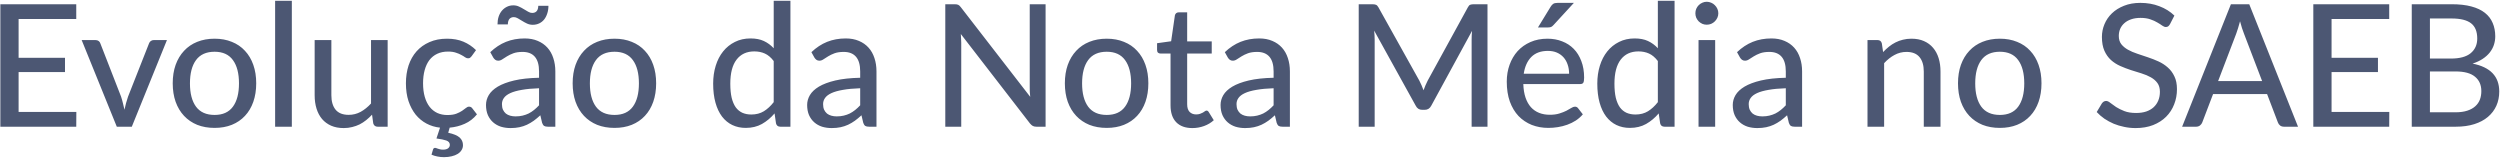 <svg width="1026" height="65" viewBox="0 0 1026 65" fill="none" xmlns="http://www.w3.org/2000/svg">
<path d="M31.331 45.945L31.296 52H0.146V1.74H31.296V7.795H7.636V23.72H26.676V29.565H7.636V45.945H31.331ZM68.513 16.44L54.093 52H47.933L33.513 16.44H39.148C39.684 16.44 40.128 16.568 40.478 16.825C40.828 17.082 41.061 17.408 41.178 17.805L49.683 39.645C49.986 40.555 50.243 41.465 50.453 42.375C50.686 43.262 50.896 44.148 51.083 45.035C51.269 44.148 51.479 43.262 51.713 42.375C51.946 41.488 52.226 40.578 52.553 39.645L61.163 17.805C61.303 17.408 61.548 17.082 61.898 16.825C62.248 16.568 62.668 16.44 63.158 16.44H68.513ZM88.071 15.88C90.684 15.88 93.041 16.312 95.141 17.175C97.264 18.015 99.061 19.24 100.531 20.85C102.024 22.437 103.168 24.362 103.961 26.625C104.754 28.865 105.151 31.385 105.151 34.185C105.151 36.985 104.754 39.517 103.961 41.78C103.168 44.043 102.024 45.968 100.531 47.555C99.061 49.142 97.264 50.367 95.141 51.23C93.041 52.07 90.684 52.49 88.071 52.49C85.434 52.49 83.054 52.07 80.931 51.23C78.831 50.367 77.034 49.142 75.541 47.555C74.048 45.968 72.893 44.043 72.076 41.78C71.283 39.517 70.886 36.985 70.886 34.185C70.886 31.385 71.283 28.865 72.076 26.625C72.893 24.362 74.048 22.437 75.541 20.85C77.034 19.24 78.831 18.015 80.931 17.175C83.054 16.312 85.434 15.88 88.071 15.88ZM88.071 47.17C91.431 47.17 93.939 46.038 95.596 43.775C97.253 41.512 98.081 38.327 98.081 34.22C98.081 30.113 97.253 26.928 95.596 24.665C93.939 22.378 91.431 21.235 88.071 21.235C84.664 21.235 82.121 22.378 80.441 24.665C78.784 26.928 77.956 30.113 77.956 34.22C77.956 38.327 78.784 41.512 80.441 43.775C82.121 46.038 84.664 47.17 88.071 47.17ZM119.77 0.34V52H112.91V0.34H119.77ZM159.093 16.44V52H154.998C154.064 52 153.458 51.545 153.178 50.635L152.688 47.065C151.918 47.882 151.113 48.628 150.273 49.305C149.433 49.982 148.534 50.565 147.578 51.055C146.621 51.522 145.606 51.883 144.533 52.14C143.459 52.42 142.304 52.56 141.068 52.56C139.108 52.56 137.381 52.233 135.888 51.58C134.418 50.927 133.181 50.017 132.178 48.85C131.174 47.66 130.416 46.237 129.903 44.58C129.389 42.923 129.133 41.092 129.133 39.085V16.44H135.993V39.085C135.993 41.628 136.576 43.612 137.743 45.035C138.909 46.435 140.694 47.135 143.098 47.135C144.848 47.135 146.481 46.727 147.998 45.91C149.514 45.07 150.938 43.927 152.268 42.48V16.44H159.093ZM195.744 46.925C194.344 48.652 192.664 49.947 190.704 50.81C188.768 51.673 186.714 52.198 184.544 52.385L183.949 54.485C186.119 54.952 187.671 55.593 188.604 56.41C189.538 57.25 190.004 58.3 190.004 59.56C190.004 60.33 189.806 61.018 189.409 61.625C189.036 62.232 188.511 62.745 187.834 63.165C187.158 63.585 186.329 63.912 185.349 64.145C184.393 64.378 183.343 64.495 182.199 64.495C181.243 64.495 180.333 64.402 179.469 64.215C178.629 64.052 177.836 63.807 177.089 63.48L177.719 61.345C177.859 60.902 178.151 60.68 178.594 60.68C178.734 60.68 178.886 60.715 179.049 60.785C179.236 60.878 179.458 60.96 179.714 61.03C179.971 61.123 180.263 61.205 180.589 61.275C180.939 61.368 181.348 61.415 181.814 61.415C182.748 61.415 183.448 61.228 183.914 60.855C184.381 60.482 184.614 60.015 184.614 59.455C184.614 58.615 184.136 58.02 183.179 57.67C182.246 57.343 180.893 57.063 179.119 56.83L180.589 52.385C178.583 52.175 176.728 51.615 175.024 50.705C173.321 49.795 171.839 48.57 170.579 47.03C169.343 45.467 168.363 43.612 167.639 41.465C166.939 39.318 166.589 36.892 166.589 34.185C166.589 31.548 166.951 29.11 167.674 26.87C168.421 24.63 169.506 22.705 170.929 21.095C172.376 19.462 174.149 18.19 176.249 17.28C178.349 16.347 180.753 15.88 183.459 15.88C186.003 15.88 188.243 16.288 190.179 17.105C192.116 17.922 193.843 19.077 195.359 20.57L193.539 23.09C193.329 23.347 193.119 23.557 192.909 23.72C192.723 23.86 192.443 23.93 192.069 23.93C191.696 23.93 191.299 23.79 190.879 23.51C190.483 23.207 189.969 22.892 189.339 22.565C188.733 22.215 187.986 21.9 187.099 21.62C186.236 21.317 185.163 21.165 183.879 21.165C182.199 21.165 180.718 21.468 179.434 22.075C178.151 22.682 177.078 23.545 176.214 24.665C175.374 25.785 174.733 27.15 174.289 28.76C173.846 30.37 173.624 32.178 173.624 34.185C173.624 36.262 173.858 38.117 174.324 39.75C174.791 41.36 175.456 42.725 176.319 43.845C177.183 44.942 178.233 45.782 179.469 46.365C180.706 46.925 182.083 47.205 183.599 47.205C185.069 47.205 186.283 47.03 187.239 46.68C188.196 46.307 188.989 45.91 189.619 45.49C190.249 45.07 190.774 44.685 191.194 44.335C191.614 43.962 192.046 43.775 192.489 43.775C193.049 43.775 193.481 43.985 193.784 44.405L195.744 46.925ZM221.225 36.215C218.449 36.308 216.092 36.53 214.155 36.88C212.219 37.207 210.644 37.65 209.43 38.21C208.217 38.77 207.342 39.435 206.805 40.205C206.269 40.952 206 41.792 206 42.725C206 43.612 206.14 44.382 206.42 45.035C206.724 45.665 207.12 46.19 207.61 46.61C208.124 47.007 208.719 47.298 209.395 47.485C210.072 47.672 210.807 47.765 211.6 47.765C212.65 47.765 213.607 47.66 214.47 47.45C215.357 47.24 216.185 46.948 216.955 46.575C217.725 46.178 218.46 45.7 219.16 45.14C219.86 44.58 220.549 43.938 221.225 43.215V36.215ZM201.205 21.41C203.189 19.52 205.335 18.108 207.645 17.175C209.979 16.242 212.534 15.775 215.31 15.775C217.34 15.775 219.137 16.113 220.7 16.79C222.264 17.443 223.582 18.365 224.655 19.555C225.729 20.745 226.534 22.168 227.07 23.825C227.63 25.482 227.91 27.313 227.91 29.32V52H224.865C224.189 52 223.675 51.895 223.325 51.685C222.975 51.452 222.695 51.032 222.485 50.425L221.75 47.31C220.84 48.15 219.942 48.897 219.055 49.55C218.169 50.18 217.235 50.728 216.255 51.195C215.299 51.638 214.272 51.977 213.175 52.21C212.079 52.443 210.865 52.56 209.535 52.56C208.135 52.56 206.817 52.373 205.58 52C204.367 51.603 203.305 51.008 202.395 50.215C201.485 49.422 200.762 48.43 200.225 47.24C199.712 46.05 199.455 44.662 199.455 43.075C199.455 41.675 199.829 40.333 200.575 39.05C201.345 37.743 202.582 36.577 204.285 35.55C206.012 34.523 208.252 33.683 211.005 33.03C213.782 32.377 217.189 32.003 221.225 31.91V29.32C221.225 26.637 220.654 24.63 219.51 23.3C218.367 21.97 216.687 21.305 214.47 21.305C212.977 21.305 211.717 21.492 210.69 21.865C209.687 22.238 208.812 22.658 208.065 23.125C207.342 23.568 206.7 23.977 206.14 24.35C205.604 24.723 205.044 24.91 204.46 24.91C203.994 24.91 203.585 24.782 203.235 24.525C202.909 24.268 202.64 23.965 202.43 23.615L201.205 21.41ZM218.39 5.31C219.184 5.31 219.79 5.077 220.21 4.61C220.654 4.143 220.887 3.397 220.91 2.37H225.075C225.075 3.537 224.912 4.598 224.585 5.555C224.282 6.512 223.85 7.34 223.29 8.04C222.73 8.717 222.054 9.242 221.26 9.615C220.467 9.988 219.592 10.175 218.635 10.175C217.819 10.175 217.049 10.012 216.325 9.685C215.625 9.358 214.96 8.997 214.33 8.6C213.7 8.203 213.094 7.842 212.51 7.515C211.95 7.188 211.414 7.025 210.9 7.025C210.13 7.025 209.524 7.27 209.08 7.76C208.66 8.25 208.439 8.997 208.415 10H204.18C204.18 8.857 204.332 7.807 204.635 6.85C204.962 5.87 205.417 5.042 206 4.365C206.584 3.688 207.26 3.163 208.03 2.79C208.824 2.393 209.699 2.195 210.655 2.195C211.495 2.195 212.265 2.358 212.965 2.685C213.689 3.012 214.365 3.373 214.995 3.77C215.625 4.143 216.22 4.493 216.78 4.82C217.34 5.147 217.877 5.31 218.39 5.31ZM252.202 15.88C254.815 15.88 257.172 16.312 259.272 17.175C261.395 18.015 263.192 19.24 264.662 20.85C266.155 22.437 267.299 24.362 268.092 26.625C268.885 28.865 269.282 31.385 269.282 34.185C269.282 36.985 268.885 39.517 268.092 41.78C267.299 44.043 266.155 45.968 264.662 47.555C263.192 49.142 261.395 50.367 259.272 51.23C257.172 52.07 254.815 52.49 252.202 52.49C249.565 52.49 247.185 52.07 245.062 51.23C242.962 50.367 241.165 49.142 239.672 47.555C238.179 45.968 237.024 44.043 236.207 41.78C235.414 39.517 235.017 36.985 235.017 34.185C235.017 31.385 235.414 28.865 236.207 26.625C237.024 24.362 238.179 22.437 239.672 20.85C241.165 19.24 242.962 18.015 245.062 17.175C247.185 16.312 249.565 15.88 252.202 15.88ZM252.202 47.17C255.562 47.17 258.07 46.038 259.727 43.775C261.384 41.512 262.212 38.327 262.212 34.22C262.212 30.113 261.384 26.928 259.727 24.665C258.07 22.378 255.562 21.235 252.202 21.235C248.795 21.235 246.252 22.378 244.572 24.665C242.915 26.928 242.087 30.113 242.087 34.22C242.087 38.327 242.915 41.512 244.572 43.775C246.252 46.038 248.795 47.17 252.202 47.17ZM317.531 25.05C316.411 23.58 315.197 22.553 313.891 21.97C312.607 21.387 311.161 21.095 309.551 21.095C306.424 21.095 303.997 22.227 302.271 24.49C300.567 26.73 299.716 30.008 299.716 34.325C299.716 36.588 299.902 38.525 300.276 40.135C300.672 41.722 301.232 43.028 301.956 44.055C302.702 45.058 303.612 45.805 304.686 46.295C305.759 46.762 306.972 46.995 308.326 46.995C310.309 46.995 312.024 46.552 313.471 45.665C314.917 44.778 316.271 43.53 317.531 41.92V25.05ZM324.391 0.34V52H320.261C319.304 52 318.709 51.545 318.476 50.635L317.881 46.54C316.364 48.337 314.637 49.783 312.701 50.88C310.787 51.953 308.571 52.49 306.051 52.49C304.021 52.49 302.177 52.093 300.521 51.3C298.887 50.507 297.487 49.352 296.321 47.835C295.154 46.295 294.256 44.393 293.626 42.13C292.996 39.867 292.681 37.265 292.681 34.325C292.681 31.688 293.031 29.238 293.731 26.975C294.431 24.712 295.446 22.752 296.776 21.095C298.106 19.438 299.716 18.143 301.606 17.21C303.496 16.253 305.631 15.775 308.011 15.775C310.157 15.775 311.977 16.125 313.471 16.825C314.987 17.525 316.341 18.517 317.531 19.8V0.34H324.391ZM353.022 36.215C350.246 36.308 347.889 36.53 345.952 36.88C344.016 37.207 342.441 37.65 341.227 38.21C340.014 38.77 339.139 39.435 338.602 40.205C338.066 40.952 337.797 41.792 337.797 42.725C337.797 43.612 337.937 44.382 338.217 45.035C338.521 45.665 338.917 46.19 339.407 46.61C339.921 47.007 340.516 47.298 341.192 47.485C341.869 47.672 342.604 47.765 343.397 47.765C344.447 47.765 345.404 47.66 346.267 47.45C347.154 47.24 347.982 46.948 348.752 46.575C349.522 46.178 350.257 45.7 350.957 45.14C351.657 44.58 352.346 43.938 353.022 43.215V36.215ZM333.002 21.41C334.986 19.52 337.132 18.108 339.442 17.175C341.776 16.242 344.331 15.775 347.107 15.775C349.137 15.775 350.934 16.113 352.497 16.79C354.061 17.443 355.379 18.365 356.452 19.555C357.526 20.745 358.331 22.168 358.867 23.825C359.427 25.482 359.707 27.313 359.707 29.32V52H356.662C355.986 52 355.472 51.895 355.122 51.685C354.772 51.452 354.492 51.032 354.282 50.425L353.547 47.31C352.637 48.15 351.739 48.897 350.852 49.55C349.966 50.18 349.032 50.728 348.052 51.195C347.096 51.638 346.069 51.977 344.972 52.21C343.876 52.443 342.662 52.56 341.332 52.56C339.932 52.56 338.614 52.373 337.377 52C336.164 51.603 335.102 51.008 334.192 50.215C333.282 49.422 332.559 48.43 332.022 47.24C331.509 46.05 331.252 44.662 331.252 43.075C331.252 41.675 331.626 40.333 332.372 39.05C333.142 37.743 334.379 36.577 336.082 35.55C337.809 34.523 340.049 33.683 342.802 33.03C345.579 32.377 348.986 32.003 353.022 31.91V29.32C353.022 26.637 352.451 24.63 351.307 23.3C350.164 21.97 348.484 21.305 346.267 21.305C344.774 21.305 343.514 21.492 342.487 21.865C341.484 22.238 340.609 22.658 339.862 23.125C339.139 23.568 338.497 23.977 337.937 24.35C337.401 24.723 336.841 24.91 336.257 24.91C335.791 24.91 335.382 24.782 335.032 24.525C334.706 24.268 334.437 23.965 334.227 23.615L333.002 21.41ZM429.109 1.74V52H425.329C424.746 52 424.256 51.895 423.859 51.685C423.486 51.475 423.101 51.137 422.704 50.67L394.319 13.955C394.366 14.585 394.401 15.203 394.424 15.81C394.471 16.417 394.494 16.988 394.494 17.525V52H387.949V1.74H391.799C392.452 1.74 392.942 1.822 393.269 1.985C393.596 2.125 393.957 2.463 394.354 3L422.809 39.75C422.739 39.073 422.681 38.42 422.634 37.79C422.611 37.137 422.599 36.53 422.599 35.97V1.74H429.109ZM454.204 15.88C456.817 15.88 459.174 16.312 461.274 17.175C463.397 18.015 465.194 19.24 466.664 20.85C468.157 22.437 469.301 24.362 470.094 26.625C470.887 28.865 471.284 31.385 471.284 34.185C471.284 36.985 470.887 39.517 470.094 41.78C469.301 44.043 468.157 45.968 466.664 47.555C465.194 49.142 463.397 50.367 461.274 51.23C459.174 52.07 456.817 52.49 454.204 52.49C451.567 52.49 449.187 52.07 447.064 51.23C444.964 50.367 443.167 49.142 441.674 47.555C440.181 45.968 439.026 44.043 438.209 41.78C437.416 39.517 437.019 36.985 437.019 34.185C437.019 31.385 437.416 28.865 438.209 26.625C439.026 24.362 440.181 22.437 441.674 20.85C443.167 19.24 444.964 18.015 447.064 17.175C449.187 16.312 451.567 15.88 454.204 15.88ZM454.204 47.17C457.564 47.17 460.072 46.038 461.729 43.775C463.386 41.512 464.214 38.327 464.214 34.22C464.214 30.113 463.386 26.928 461.729 24.665C460.072 22.378 457.564 21.235 454.204 21.235C450.797 21.235 448.254 22.378 446.574 24.665C444.917 26.928 444.089 30.113 444.089 34.22C444.089 38.327 444.917 41.512 446.574 43.775C448.254 46.038 450.797 47.17 454.204 47.17ZM489.349 52.56C486.479 52.56 484.262 51.755 482.699 50.145C481.159 48.535 480.389 46.237 480.389 43.25V21.97H476.259C475.862 21.97 475.524 21.853 475.244 21.62C474.987 21.363 474.859 20.99 474.859 20.5V17.735L480.634 16.93L482.174 6.325C482.267 5.928 482.442 5.625 482.699 5.415C482.979 5.182 483.329 5.065 483.749 5.065H487.214V17H497.294V21.97H487.214V42.795C487.214 44.195 487.552 45.245 488.229 45.945C488.929 46.622 489.815 46.96 490.889 46.96C491.519 46.96 492.055 46.878 492.499 46.715C492.965 46.552 493.362 46.377 493.689 46.19C494.015 45.98 494.295 45.793 494.529 45.63C494.762 45.467 494.972 45.385 495.159 45.385C495.392 45.385 495.567 45.443 495.684 45.56C495.824 45.653 495.964 45.817 496.104 46.05L498.134 49.34C497.014 50.367 495.684 51.16 494.144 51.72C492.604 52.28 491.005 52.56 489.349 52.56ZM522.69 36.215C519.913 36.308 517.557 36.53 515.62 36.88C513.683 37.207 512.108 37.65 510.895 38.21C509.682 38.77 508.807 39.435 508.27 40.205C507.733 40.952 507.465 41.792 507.465 42.725C507.465 43.612 507.605 44.382 507.885 45.035C508.188 45.665 508.585 46.19 509.075 46.61C509.588 47.007 510.183 47.298 510.86 47.485C511.537 47.672 512.272 47.765 513.065 47.765C514.115 47.765 515.072 47.66 515.935 47.45C516.822 47.24 517.65 46.948 518.42 46.575C519.19 46.178 519.925 45.7 520.625 45.14C521.325 44.58 522.013 43.938 522.69 43.215V36.215ZM502.67 21.41C504.653 19.52 506.8 18.108 509.11 17.175C511.443 16.242 513.998 15.775 516.775 15.775C518.805 15.775 520.602 16.113 522.165 16.79C523.728 17.443 525.047 18.365 526.12 19.555C527.193 20.745 527.998 22.168 528.535 23.825C529.095 25.482 529.375 27.313 529.375 29.32V52H526.33C525.653 52 525.14 51.895 524.79 51.685C524.44 51.452 524.16 51.032 523.95 50.425L523.215 47.31C522.305 48.15 521.407 48.897 520.52 49.55C519.633 50.18 518.7 50.728 517.72 51.195C516.763 51.638 515.737 51.977 514.64 52.21C513.543 52.443 512.33 52.56 511 52.56C509.6 52.56 508.282 52.373 507.045 52C505.832 51.603 504.77 51.008 503.86 50.215C502.95 49.422 502.227 48.43 501.69 47.24C501.177 46.05 500.92 44.662 500.92 43.075C500.92 41.675 501.293 40.333 502.04 39.05C502.81 37.743 504.047 36.577 505.75 35.55C507.477 34.523 509.717 33.683 512.47 33.03C515.247 32.377 518.653 32.003 522.69 31.91V29.32C522.69 26.637 522.118 24.63 520.975 23.3C519.832 21.97 518.152 21.305 515.935 21.305C514.442 21.305 513.182 21.492 512.155 21.865C511.152 22.238 510.277 22.658 509.53 23.125C508.807 23.568 508.165 23.977 507.605 24.35C507.068 24.723 506.508 24.91 505.925 24.91C505.458 24.91 505.05 24.782 504.7 24.525C504.373 24.268 504.105 23.965 503.895 23.615L502.67 21.41ZM610.467 1.74V52H603.957V16.23C603.957 15.693 603.969 15.122 603.992 14.515C604.039 13.908 604.085 13.29 604.132 12.66L587.402 43.355C586.819 44.498 585.92 45.07 584.707 45.07H583.657C582.444 45.07 581.557 44.498 580.997 43.355L563.952 12.555C564.092 13.862 564.162 15.087 564.162 16.23V52H557.617V1.74H563.147C563.8 1.74 564.302 1.81 564.652 1.95C565.025 2.067 565.375 2.417 565.702 3L582.502 33.1C582.829 33.707 583.132 34.348 583.412 35.025C583.692 35.702 583.96 36.378 584.217 37.055C584.707 35.678 585.279 34.348 585.932 33.065L602.417 3C602.72 2.417 603.047 2.067 603.397 1.95C603.77 1.81 604.284 1.74 604.937 1.74H610.467ZM643.961 30.265C643.961 28.912 643.763 27.663 643.366 26.52C642.993 25.377 642.433 24.385 641.686 23.545C640.94 22.705 640.03 22.052 638.956 21.585C637.883 21.118 636.646 20.885 635.246 20.885C632.376 20.885 630.113 21.713 628.456 23.37C626.823 25.027 625.785 27.325 625.341 30.265H643.961ZM649.596 46.925C648.756 47.905 647.788 48.757 646.691 49.48C645.595 50.18 644.428 50.752 643.191 51.195C641.955 51.638 640.671 51.965 639.341 52.175C638.035 52.385 636.74 52.49 635.456 52.49C633.006 52.49 630.731 52.082 628.631 51.265C626.555 50.425 624.746 49.212 623.206 47.625C621.69 46.015 620.5 44.032 619.636 41.675C618.796 39.295 618.376 36.565 618.376 33.485C618.376 31.012 618.761 28.713 619.531 26.59C620.301 24.443 621.398 22.577 622.821 20.99C624.268 19.403 626.03 18.155 628.106 17.245C630.183 16.335 632.516 15.88 635.106 15.88C637.276 15.88 639.271 16.242 641.091 16.965C642.935 17.665 644.521 18.692 645.851 20.045C647.181 21.398 648.22 23.067 648.966 25.05C649.736 27.033 650.121 29.297 650.121 31.84C650.121 32.89 650.005 33.602 649.771 33.975C649.538 34.325 649.106 34.5 648.476 34.5H625.166C625.236 36.623 625.54 38.478 626.076 40.065C626.613 41.628 627.348 42.935 628.281 43.985C629.238 45.035 630.37 45.817 631.676 46.33C632.983 46.843 634.441 47.1 636.051 47.1C637.568 47.1 638.875 46.925 639.971 46.575C641.091 46.225 642.048 45.852 642.841 45.455C643.658 45.035 644.335 44.65 644.871 44.3C645.431 43.95 645.921 43.775 646.341 43.775C646.901 43.775 647.333 43.985 647.636 44.405L649.596 46.925ZM645.921 1.18L637.626 10.21C637.276 10.607 636.938 10.887 636.611 11.05C636.285 11.19 635.853 11.26 635.316 11.26H631.186L636.366 2.79C636.693 2.253 637.043 1.857 637.416 1.6C637.813 1.32 638.42 1.18 639.236 1.18H645.921ZM680.382 25.05C679.262 23.58 678.049 22.553 676.742 21.97C675.459 21.387 674.012 21.095 672.402 21.095C669.275 21.095 666.849 22.227 665.122 24.49C663.419 26.73 662.567 30.008 662.567 34.325C662.567 36.588 662.754 38.525 663.127 40.135C663.524 41.722 664.084 43.028 664.807 44.055C665.554 45.058 666.464 45.805 667.537 46.295C668.61 46.762 669.824 46.995 671.177 46.995C673.16 46.995 674.875 46.552 676.322 45.665C677.769 44.778 679.122 43.53 680.382 41.92V25.05ZM687.242 0.34V52H683.112C682.155 52 681.56 51.545 681.327 50.635L680.732 46.54C679.215 48.337 677.489 49.783 675.552 50.88C673.639 51.953 671.422 52.49 668.902 52.49C666.872 52.49 665.029 52.093 663.372 51.3C661.739 50.507 660.339 49.352 659.172 47.835C658.005 46.295 657.107 44.393 656.477 42.13C655.847 39.867 655.532 37.265 655.532 34.325C655.532 31.688 655.882 29.238 656.582 26.975C657.282 24.712 658.297 22.752 659.627 21.095C660.957 19.438 662.567 18.143 664.457 17.21C666.347 16.253 668.482 15.775 670.862 15.775C673.009 15.775 674.829 16.125 676.322 16.825C677.839 17.525 679.192 18.517 680.382 19.8V0.34H687.242ZM703.904 16.44V52H697.079V16.44H703.904ZM705.199 5.45C705.199 6.08 705.07 6.687 704.814 7.27C704.557 7.83 704.207 8.332 703.764 8.775C703.344 9.195 702.842 9.533 702.259 9.79C701.675 10.023 701.069 10.14 700.439 10.14C699.809 10.14 699.214 10.023 698.654 9.79C698.094 9.533 697.592 9.195 697.149 8.775C696.729 8.332 696.39 7.83 696.134 7.27C695.9 6.687 695.784 6.08 695.784 5.45C695.784 4.797 695.9 4.19 696.134 3.63C696.39 3.047 696.729 2.545 697.149 2.125C697.592 1.682 698.094 1.343 698.654 1.11C699.214 0.853 699.809 0.725 700.439 0.725C701.069 0.725 701.675 0.853 702.259 1.11C702.842 1.343 703.344 1.682 703.764 2.125C704.207 2.545 704.557 3.047 704.814 3.63C705.07 4.19 705.199 4.797 705.199 5.45ZM732.895 36.215C730.119 36.308 727.762 36.53 725.825 36.88C723.889 37.207 722.314 37.65 721.1 38.21C719.887 38.77 719.012 39.435 718.475 40.205C717.939 40.952 717.67 41.792 717.67 42.725C717.67 43.612 717.81 44.382 718.09 45.035C718.394 45.665 718.79 46.19 719.28 46.61C719.794 47.007 720.389 47.298 721.065 47.485C721.742 47.672 722.477 47.765 723.27 47.765C724.32 47.765 725.277 47.66 726.14 47.45C727.027 47.24 727.855 46.948 728.625 46.575C729.395 46.178 730.13 45.7 730.83 45.14C731.53 44.58 732.219 43.938 732.895 43.215V36.215ZM712.875 21.41C714.859 19.52 717.005 18.108 719.315 17.175C721.649 16.242 724.204 15.775 726.98 15.775C729.01 15.775 730.807 16.113 732.37 16.79C733.934 17.443 735.252 18.365 736.325 19.555C737.399 20.745 738.204 22.168 738.74 23.825C739.3 25.482 739.58 27.313 739.58 29.32V52H736.535C735.859 52 735.345 51.895 734.995 51.685C734.645 51.452 734.365 51.032 734.155 50.425L733.42 47.31C732.51 48.15 731.612 48.897 730.725 49.55C729.839 50.18 728.905 50.728 727.925 51.195C726.969 51.638 725.942 51.977 724.845 52.21C723.749 52.443 722.535 52.56 721.205 52.56C719.805 52.56 718.487 52.373 717.25 52C716.037 51.603 714.975 51.008 714.065 50.215C713.155 49.422 712.432 48.43 711.895 47.24C711.382 46.05 711.125 44.662 711.125 43.075C711.125 41.675 711.499 40.333 712.245 39.05C713.015 37.743 714.252 36.577 715.955 35.55C717.682 34.523 719.922 33.683 722.675 33.03C725.452 32.377 728.859 32.003 732.895 31.91V29.32C732.895 26.637 732.324 24.63 731.18 23.3C730.037 21.97 728.357 21.305 726.14 21.305C724.647 21.305 723.387 21.492 722.36 21.865C721.357 22.238 720.482 22.658 719.735 23.125C719.012 23.568 718.37 23.977 717.81 24.35C717.274 24.723 716.714 24.91 716.13 24.91C715.664 24.91 715.255 24.782 714.905 24.525C714.579 24.268 714.31 23.965 714.1 23.615L712.875 21.41ZM772.827 21.375C773.597 20.558 774.402 19.812 775.242 19.135C776.082 18.458 776.969 17.887 777.902 17.42C778.859 16.93 779.874 16.557 780.947 16.3C782.044 16.02 783.21 15.88 784.447 15.88C786.407 15.88 788.122 16.207 789.592 16.86C791.085 17.513 792.334 18.435 793.337 19.625C794.34 20.792 795.099 22.203 795.612 23.86C796.125 25.517 796.382 27.348 796.382 29.355V52H789.522V29.355C789.522 26.812 788.939 24.84 787.772 23.44C786.605 22.017 784.82 21.305 782.417 21.305C780.667 21.305 779.022 21.725 777.482 22.565C775.965 23.382 774.554 24.502 773.247 25.925V52H766.422V16.44H770.517C771.474 16.44 772.069 16.895 772.302 17.805L772.827 21.375ZM820.747 15.88C823.36 15.88 825.717 16.312 827.817 17.175C829.94 18.015 831.737 19.24 833.207 20.85C834.7 22.437 835.844 24.362 836.637 26.625C837.43 28.865 837.827 31.385 837.827 34.185C837.827 36.985 837.43 39.517 836.637 41.78C835.844 44.043 834.7 45.968 833.207 47.555C831.737 49.142 829.94 50.367 827.817 51.23C825.717 52.07 823.36 52.49 820.747 52.49C818.11 52.49 815.73 52.07 813.607 51.23C811.507 50.367 809.71 49.142 808.217 47.555C806.724 45.968 805.569 44.043 804.752 41.78C803.959 39.517 803.562 36.985 803.562 34.185C803.562 31.385 803.959 28.865 804.752 26.625C805.569 24.362 806.724 22.437 808.217 20.85C809.71 19.24 811.507 18.015 813.607 17.175C815.73 16.312 818.11 15.88 820.747 15.88ZM820.747 47.17C824.107 47.17 826.615 46.038 828.272 43.775C829.929 41.512 830.757 38.327 830.757 34.22C830.757 30.113 829.929 26.928 828.272 24.665C826.615 22.378 824.107 21.235 820.747 21.235C817.34 21.235 814.797 22.378 813.117 24.665C811.46 26.928 810.632 30.113 810.632 34.22C810.632 38.327 811.46 41.512 813.117 43.775C814.797 46.038 817.34 47.17 820.747 47.17ZM890.555 9.93C890.322 10.327 890.077 10.618 889.82 10.805C889.564 10.992 889.237 11.085 888.84 11.085C888.42 11.085 887.942 10.898 887.405 10.525C886.869 10.128 886.192 9.697 885.375 9.23C884.582 8.74 883.625 8.308 882.505 7.935C881.385 7.538 880.044 7.34 878.48 7.34C877.01 7.34 875.715 7.538 874.595 7.935C873.499 8.308 872.577 8.833 871.83 9.51C871.084 10.163 870.512 10.945 870.115 11.855C869.742 12.742 869.555 13.71 869.555 14.76C869.555 16.113 869.894 17.233 870.57 18.12C871.27 19.007 872.18 19.765 873.3 20.395C874.42 21.025 875.692 21.573 877.115 22.04C878.539 22.507 879.997 22.997 881.49 23.51C882.984 24 884.442 24.572 885.865 25.225C887.289 25.878 888.56 26.707 889.68 27.71C890.8 28.69 891.699 29.903 892.375 31.35C893.075 32.773 893.425 34.523 893.425 36.6C893.425 38.817 893.04 40.893 892.27 42.83C891.524 44.767 890.427 46.458 888.98 47.905C887.534 49.352 885.749 50.495 883.625 51.335C881.525 52.152 879.134 52.56 876.45 52.56C874.84 52.56 873.277 52.397 871.76 52.07C870.244 51.767 868.809 51.335 867.455 50.775C866.102 50.192 864.83 49.503 863.64 48.71C862.474 47.893 861.424 46.983 860.49 45.98L862.625 42.41C862.835 42.13 863.08 41.897 863.36 41.71C863.664 41.523 864.002 41.43 864.375 41.43C864.865 41.43 865.425 41.687 866.055 42.2C866.709 42.713 867.502 43.285 868.435 43.915C869.392 44.522 870.524 45.082 871.83 45.595C873.16 46.108 874.77 46.365 876.66 46.365C878.2 46.365 879.577 46.167 880.79 45.77C882.004 45.35 883.019 44.767 883.835 44.02C884.675 43.25 885.317 42.328 885.76 41.255C886.204 40.182 886.425 38.992 886.425 37.685C886.425 36.215 886.087 35.013 885.41 34.08C884.734 33.147 883.835 32.365 882.715 31.735C881.595 31.105 880.324 30.568 878.9 30.125C877.477 29.682 876.019 29.227 874.525 28.76C873.032 28.27 871.574 27.71 870.15 27.08C868.727 26.45 867.455 25.633 866.335 24.63C865.215 23.603 864.317 22.332 863.64 20.815C862.964 19.275 862.625 17.385 862.625 15.145C862.625 13.348 862.975 11.61 863.675 9.93C864.375 8.25 865.39 6.768 866.72 5.485C868.074 4.178 869.73 3.14 871.69 2.37C873.65 1.577 875.89 1.18 878.41 1.18C881.234 1.18 883.824 1.635 886.18 2.545C888.56 3.432 890.625 4.715 892.375 6.395L890.555 9.93ZM928.375 33.275L920.92 13.78C920.383 12.45 919.846 10.77 919.31 8.74C919.053 9.743 918.785 10.677 918.505 11.54C918.248 12.403 917.991 13.173 917.735 13.85L910.315 33.275H928.375ZM943.11 52H937.37C936.716 52 936.18 51.837 935.76 51.51C935.34 51.183 935.036 50.763 934.85 50.25L930.405 38.595H908.25L903.805 50.25C903.641 50.693 903.338 51.102 902.895 51.475C902.451 51.825 901.915 52 901.285 52H895.545L915.565 1.74H923.09L943.11 52ZM980.569 45.945L980.534 52H949.384V1.74H980.534V7.795H956.874V23.72H975.914V29.565H956.874V45.945H980.569ZM1007.74 46.085C1009.63 46.085 1011.24 45.863 1012.57 45.42C1013.92 44.977 1015.02 44.37 1015.86 43.6C1016.72 42.83 1017.35 41.92 1017.75 40.87C1018.15 39.797 1018.34 38.63 1018.34 37.37C1018.34 34.873 1017.48 32.913 1015.75 31.49C1014.03 30.043 1011.36 29.32 1007.74 29.32H997.24V46.085H1007.74ZM997.24 7.585V24.035H1005.81C1009.48 24.035 1012.2 23.3 1013.97 21.83C1015.77 20.337 1016.66 18.33 1016.66 15.81C1016.66 12.94 1015.81 10.852 1014.11 9.545C1012.41 8.238 1009.76 7.585 1006.16 7.585H997.24ZM1006.16 1.74C1009.31 1.74 1012.01 2.043 1014.25 2.65C1016.51 3.257 1018.37 4.132 1019.81 5.275C1021.26 6.418 1022.32 7.807 1023 9.44C1023.7 11.05 1024.05 12.882 1024.05 14.935C1024.05 16.148 1023.86 17.315 1023.49 18.435C1023.12 19.555 1022.54 20.605 1021.77 21.585C1021 22.542 1020.04 23.405 1018.87 24.175C1017.7 24.945 1016.33 25.587 1014.74 26.1C1022.04 27.547 1025.69 31.362 1025.69 37.545C1025.69 39.692 1025.3 41.652 1024.5 43.425C1023.71 45.175 1022.56 46.692 1021.04 47.975C1019.52 49.258 1017.66 50.25 1015.44 50.95C1013.22 51.65 1010.7 52 1007.88 52H989.785V1.74H1006.16Z" fill="#4C5773"/>
</svg>

